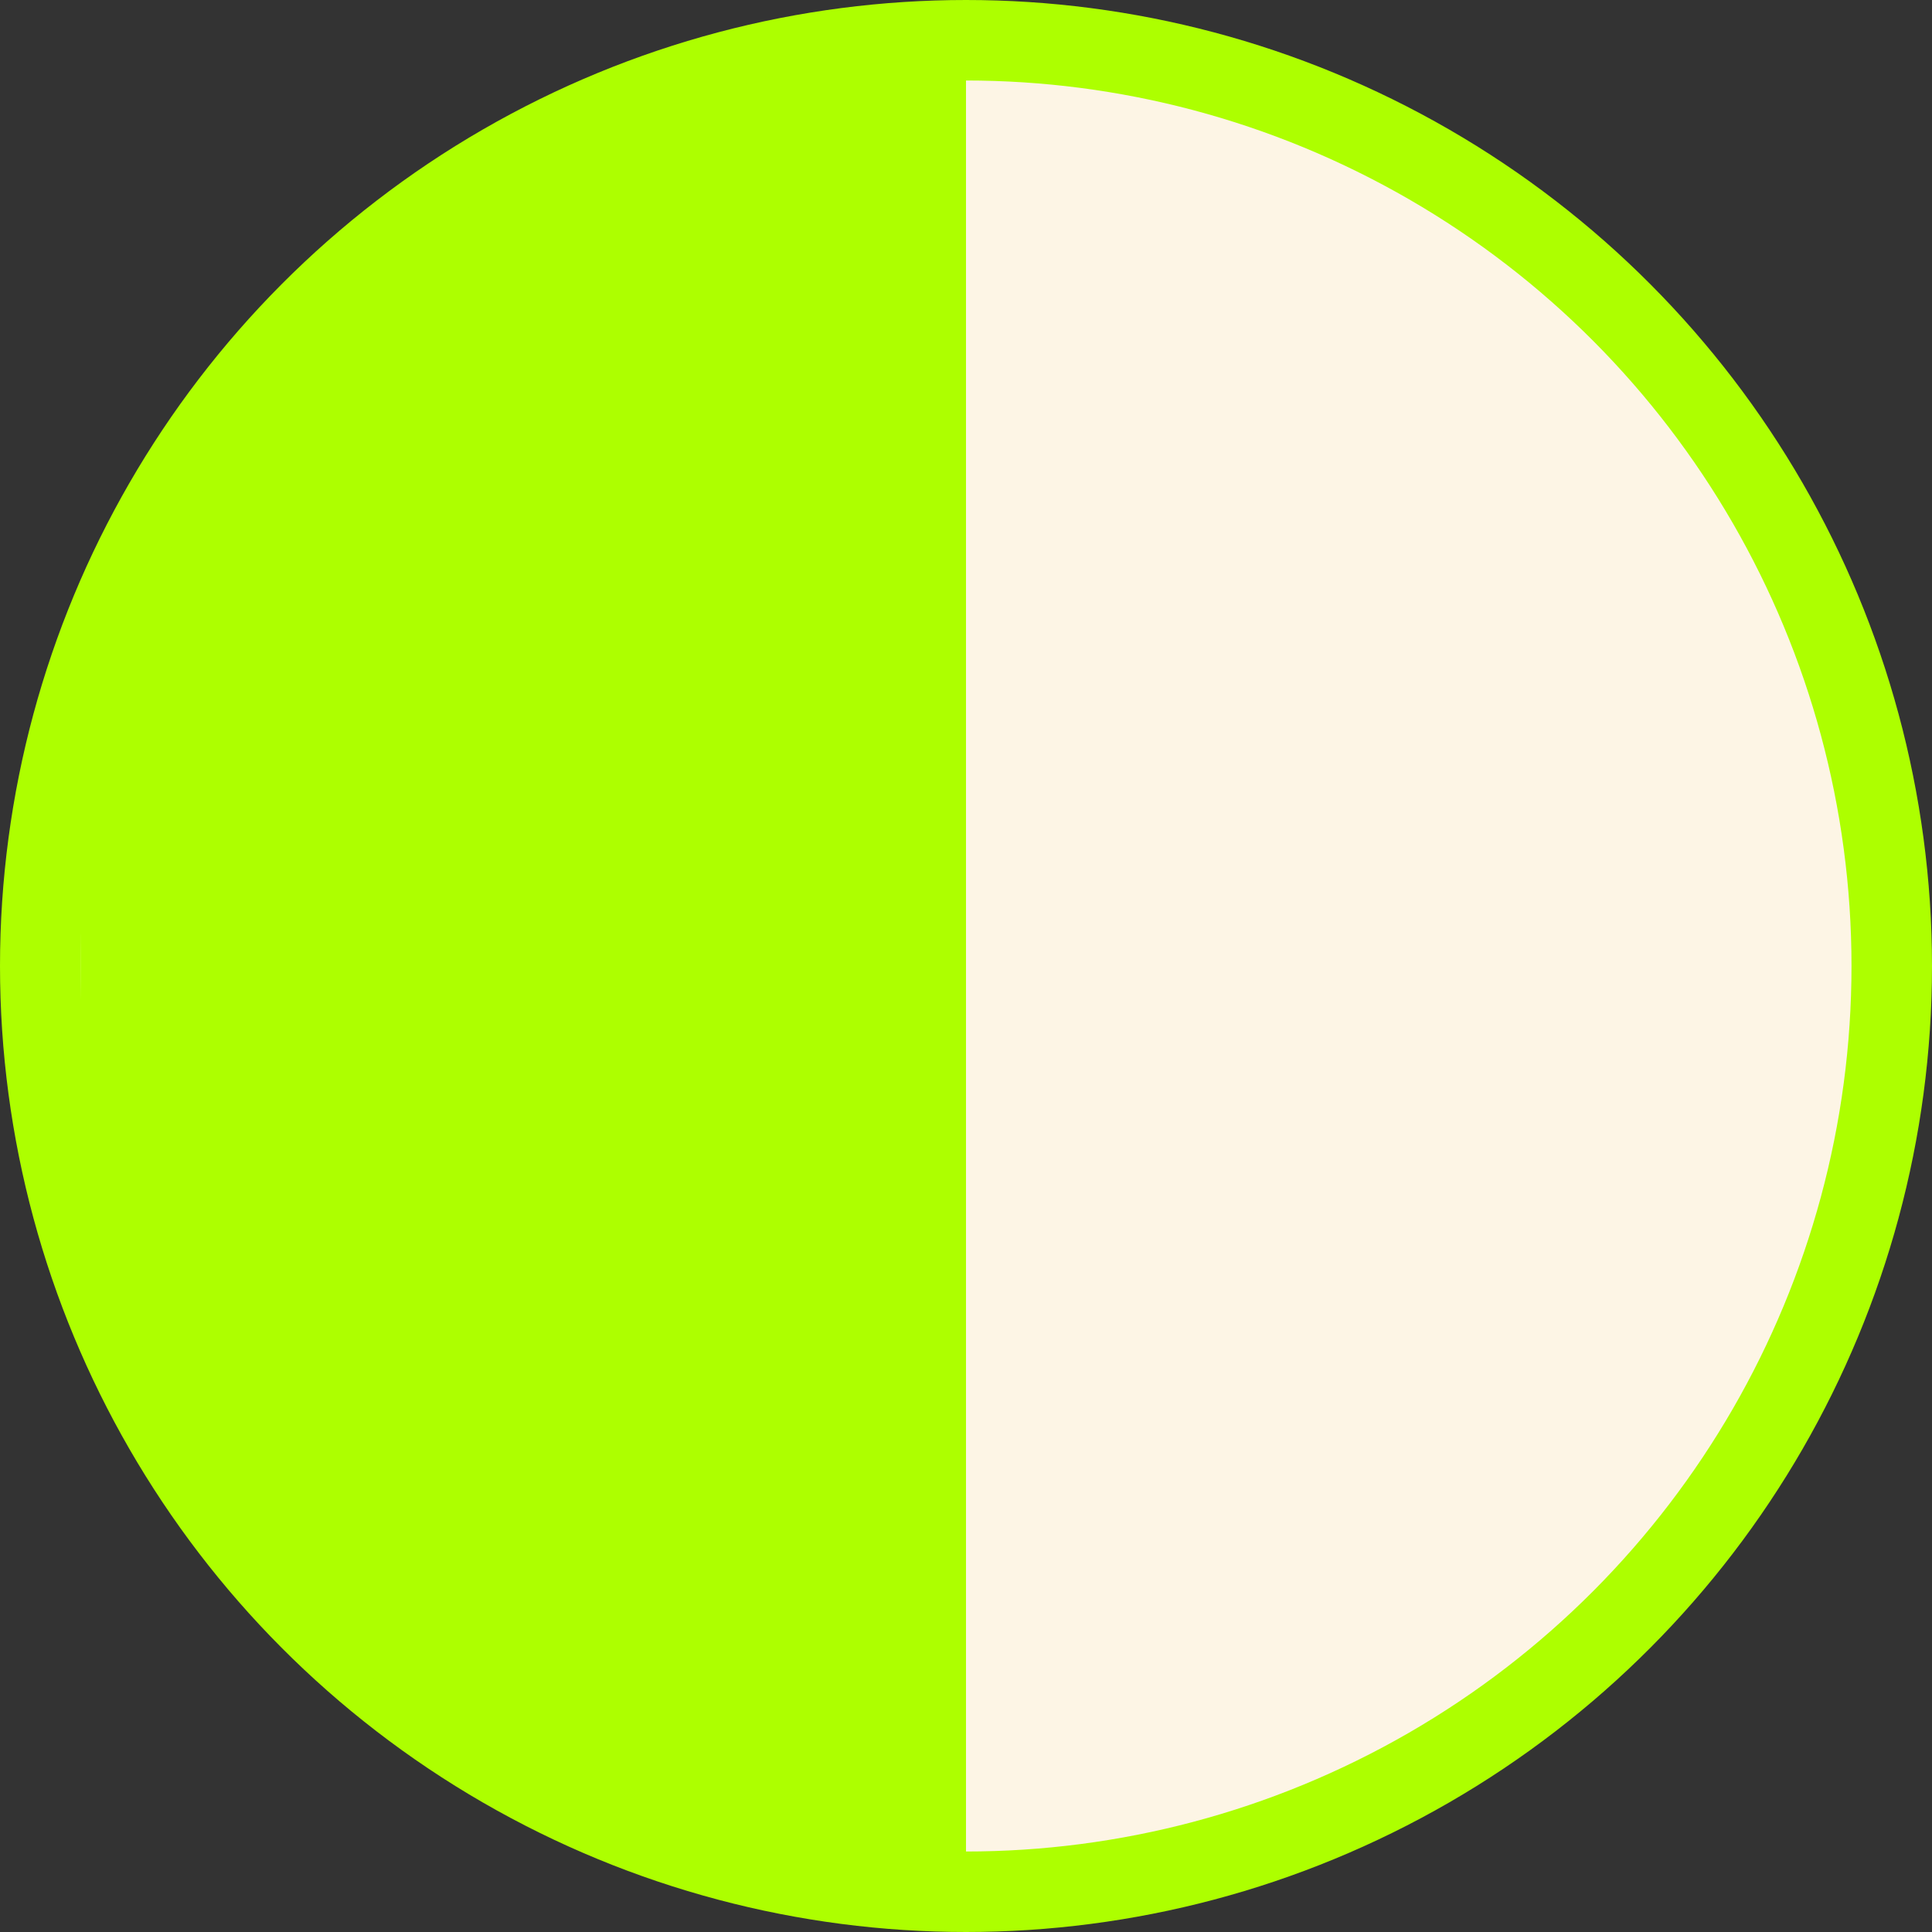 <?xml version="1.0" encoding="UTF-8"?>
<svg width="24px" height="24px" viewBox="0 0 24 24" version="1.1" xmlns="http://www.w3.org/2000/svg" xmlns:xlink="http://www.w3.org/1999/xlink">
    <rect x="0" y="0" width="24" height="24" fill="#333333" stroke="none"/>
    <title>icon-half-circle-green</title>
    <g id="Welcome" stroke="none" stroke-width="1" fill="none" fill-rule="evenodd">
        <g id="Desktop" transform="translate(-909, -799)">
            <g id="icon-half-circle-green" transform="translate(909, 799)">
                <circle id="Oval" stroke="#ADFF00" fill="#FDF5E5" cx="12" cy="12" r="11.5"></circle>
                <path d="M12,0.686 L12,23.686 C5.925,23.686 1,18.761 1,12.686 L1,11.686 C1,5.61 5.925,0.686 12,0.686 L12,0.686 L12,0.686 Z" id="Path-12" fill="#ADFF00"></path>
            </g>
        </g>
    </g>
</svg>